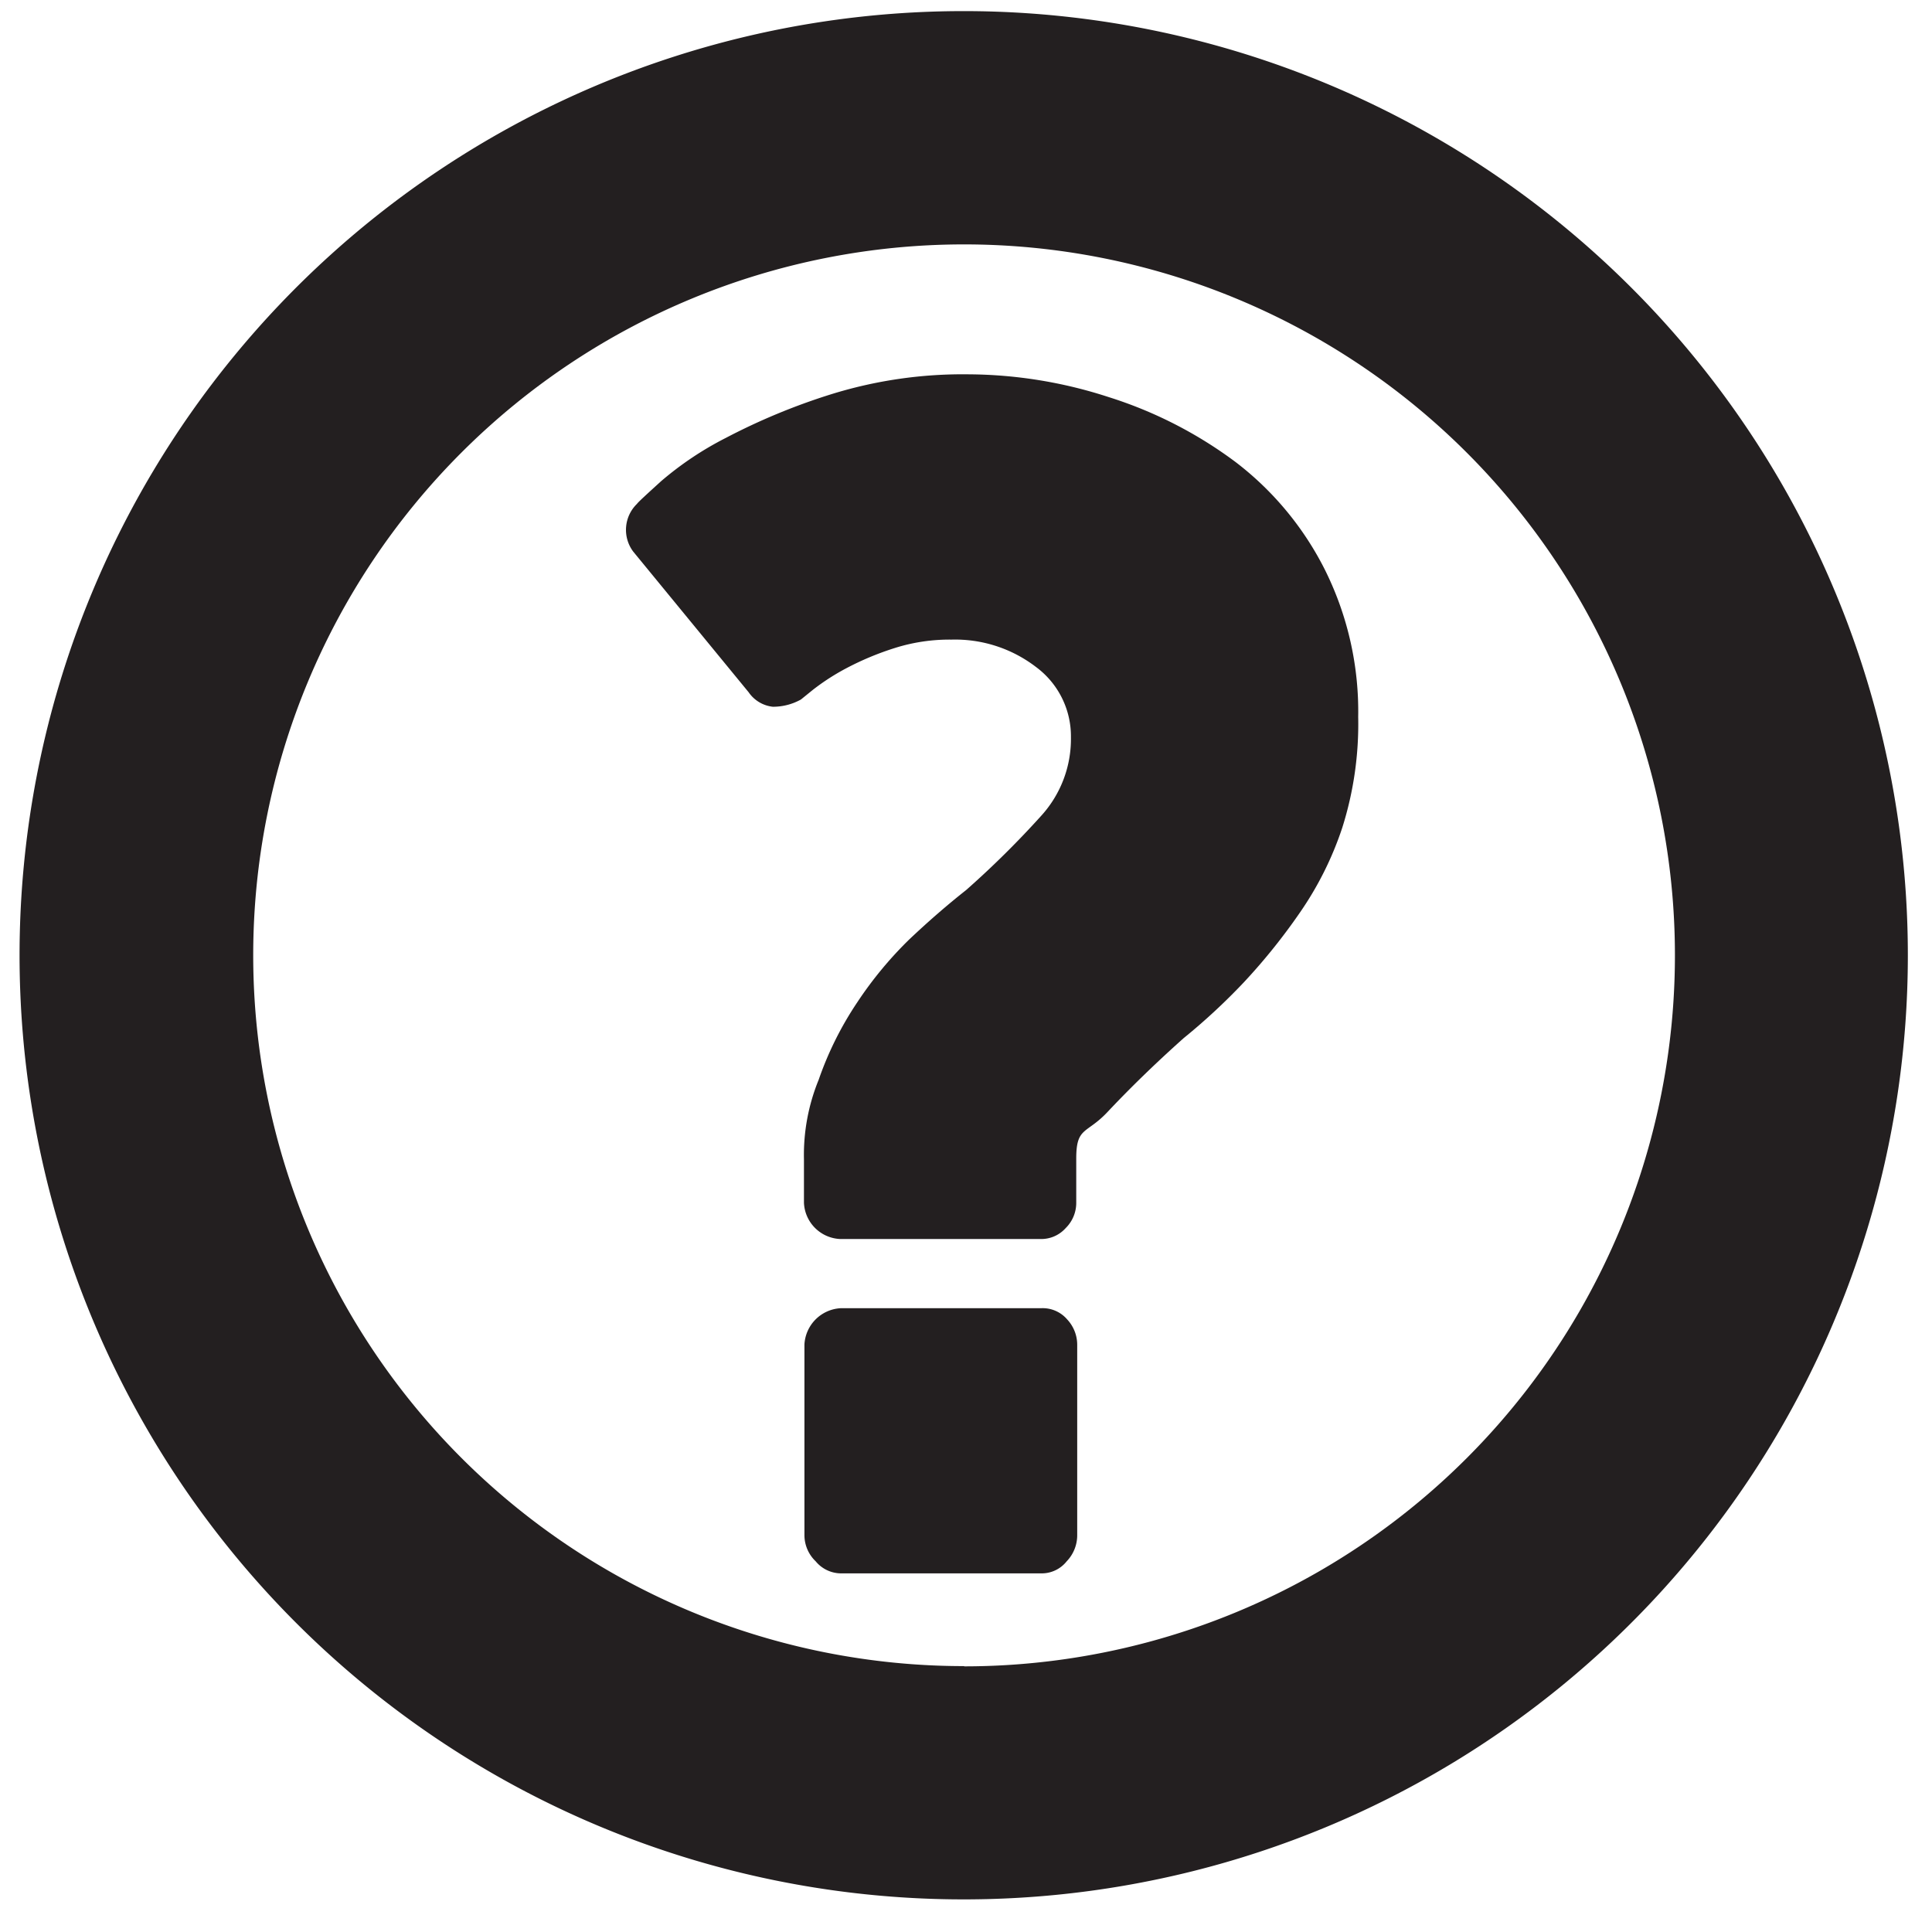 <svg id="Layer_1" data-name="Layer 1" xmlns="http://www.w3.org/2000/svg" viewBox="0 0 16 16"><defs><style>.cls-1{fill:#231f20;}</style></defs><title>questions</title><path class="cls-1" d="M7.984.092A7.819,7.819,0,1,0,15.8,7.911,7.819,7.819,0,0,0,7.984.092Zm0,13.706a5.887,5.887,0,1,1,5.887-5.887A5.887,5.887,0,0,1,7.986,13.8Z"/><path class="cls-1" d="M8.622,10.834H6.962a.318.318,0,0,0-.3.3v1.579a.3.3,0,0,0,.093.217.274.274,0,0,0,.211.1h1.66a.264.264,0,0,0,.208-.1.311.311,0,0,0,.087-.217V11.138a.308.308,0,0,0-.083-.211A.267.267,0,0,0,8.622,10.834Z"/><path class="cls-1" d="M10.232,3.826a3.52,3.52,0,0,0-1.049-.537A3.8,3.8,0,0,0,8.025,3.1a3.678,3.678,0,0,0-1.148.167,5.265,5.265,0,0,0-.865.359,2.714,2.714,0,0,0-.537.359c-.122.111-.19.173-.2.188a.3.3,0,0,0-.031.395L6.2,5.733a.279.279,0,0,0,.2.12.474.474,0,0,0,.233-.06l.1-.081a1.867,1.867,0,0,1,.276-.178,2.409,2.409,0,0,1,.4-.167,1.5,1.5,0,0,1,.471-.07,1.1,1.1,0,0,1,.7.227.714.714,0,0,1,.289.582.945.945,0,0,1-.248.652A7.668,7.668,0,0,1,8,7.372q-.232.183-.471.409A3.179,3.179,0,0,0,7.1,8.3a2.783,2.783,0,0,0-.32.642,1.646,1.646,0,0,0-.122.66v.359a.314.314,0,0,0,.3.3h1.66a.271.271,0,0,0,.208-.091.293.293,0,0,0,.087-.211V9.594c0-.264.085-.2.258-.384s.382-.39.632-.613a5.172,5.172,0,0,0,.5-.464,5.006,5.006,0,0,0,.464-.578,2.756,2.756,0,0,0,.349-.7,2.844,2.844,0,0,0,.132-.917,2.63,2.63,0,0,0-.279-1.226A2.58,2.58,0,0,0,10.232,3.826Z"/></svg>
